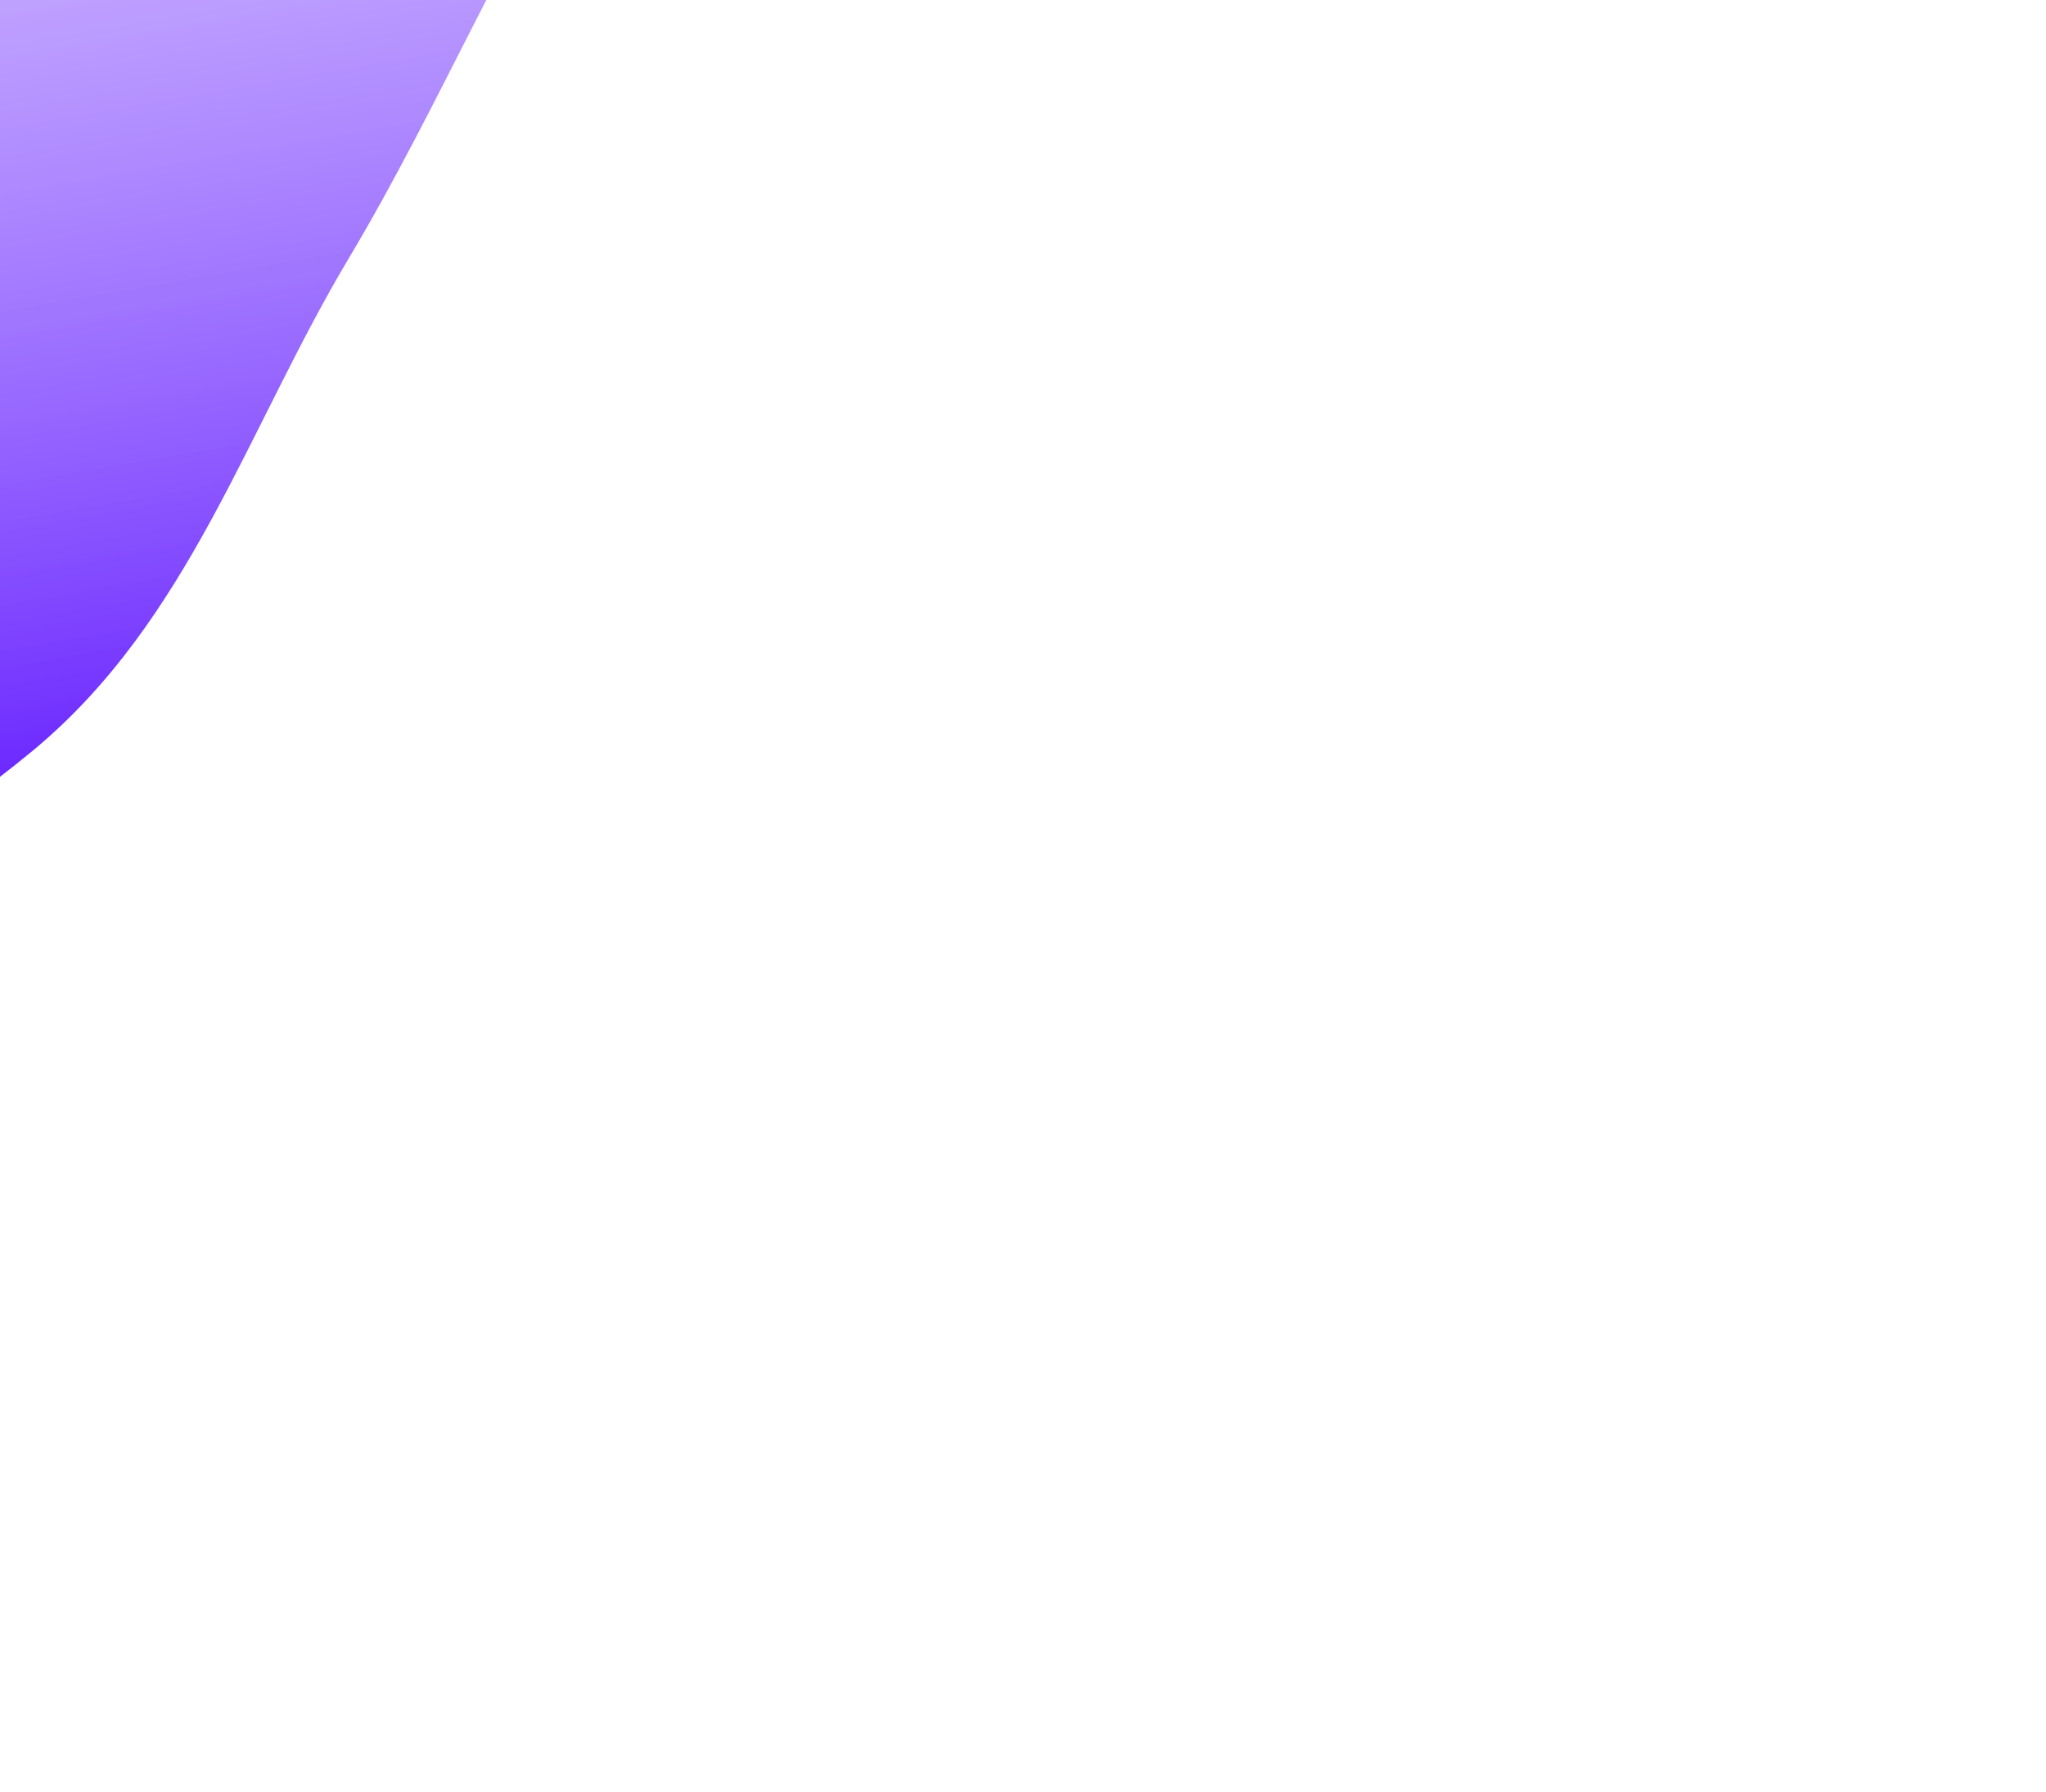 <svg xmlns="http://www.w3.org/2000/svg" width="315" height="276" fill="none"><g filter="url(#a)"><path fill="url(#b)" fill-rule="evenodd" d="M5.144 115.511c-28.722 23.858-63.657 37.069-99.681 47.395-55.2 15.823-116.756 53.128-165.684 28.67-47.118-23.555-68.248-88.282-56.003-139.49 12.347-51.633 88.85-66.706 116.501-113.51 18.761-31.759-8.665-73.592 12.148-104.258 22.328-32.9 62.755-50.486 101.39-63.038 43.4-14.101 87.878-17.035 132.408-12.925 58.917 5.438 154.78-14.014 167.114 40.571 14.662 64.885-81.083 110.025-119.863 168.532-15.612 23.554-25.35 48.136-39.777 72.316-15.644 26.22-24.56 55.807-48.553 75.737Z" clip-rule="evenodd"/></g><defs><linearGradient id="b" x1="-54.878" x2="-115.716" y1="134.419" y2="-214.112" gradientUnits="userSpaceOnUse"><stop stop-color="#6823FF"/><stop offset="1" stop-color="#fff" stop-opacity="0"/></linearGradient><filter id="a" width="734.491" height="643.019" x="-419.64" y="-343.353" color-interpolation-filters="sRGB" filterUnits="userSpaceOnUse"><feFlood flood-opacity="0" result="BackgroundImageFix"/><feBlend in="SourceGraphic" in2="BackgroundImageFix" result="shape"/><feGaussianBlur result="effect1_foregroundBlur_15_347" stdDeviation="50"/></filter></defs></svg>